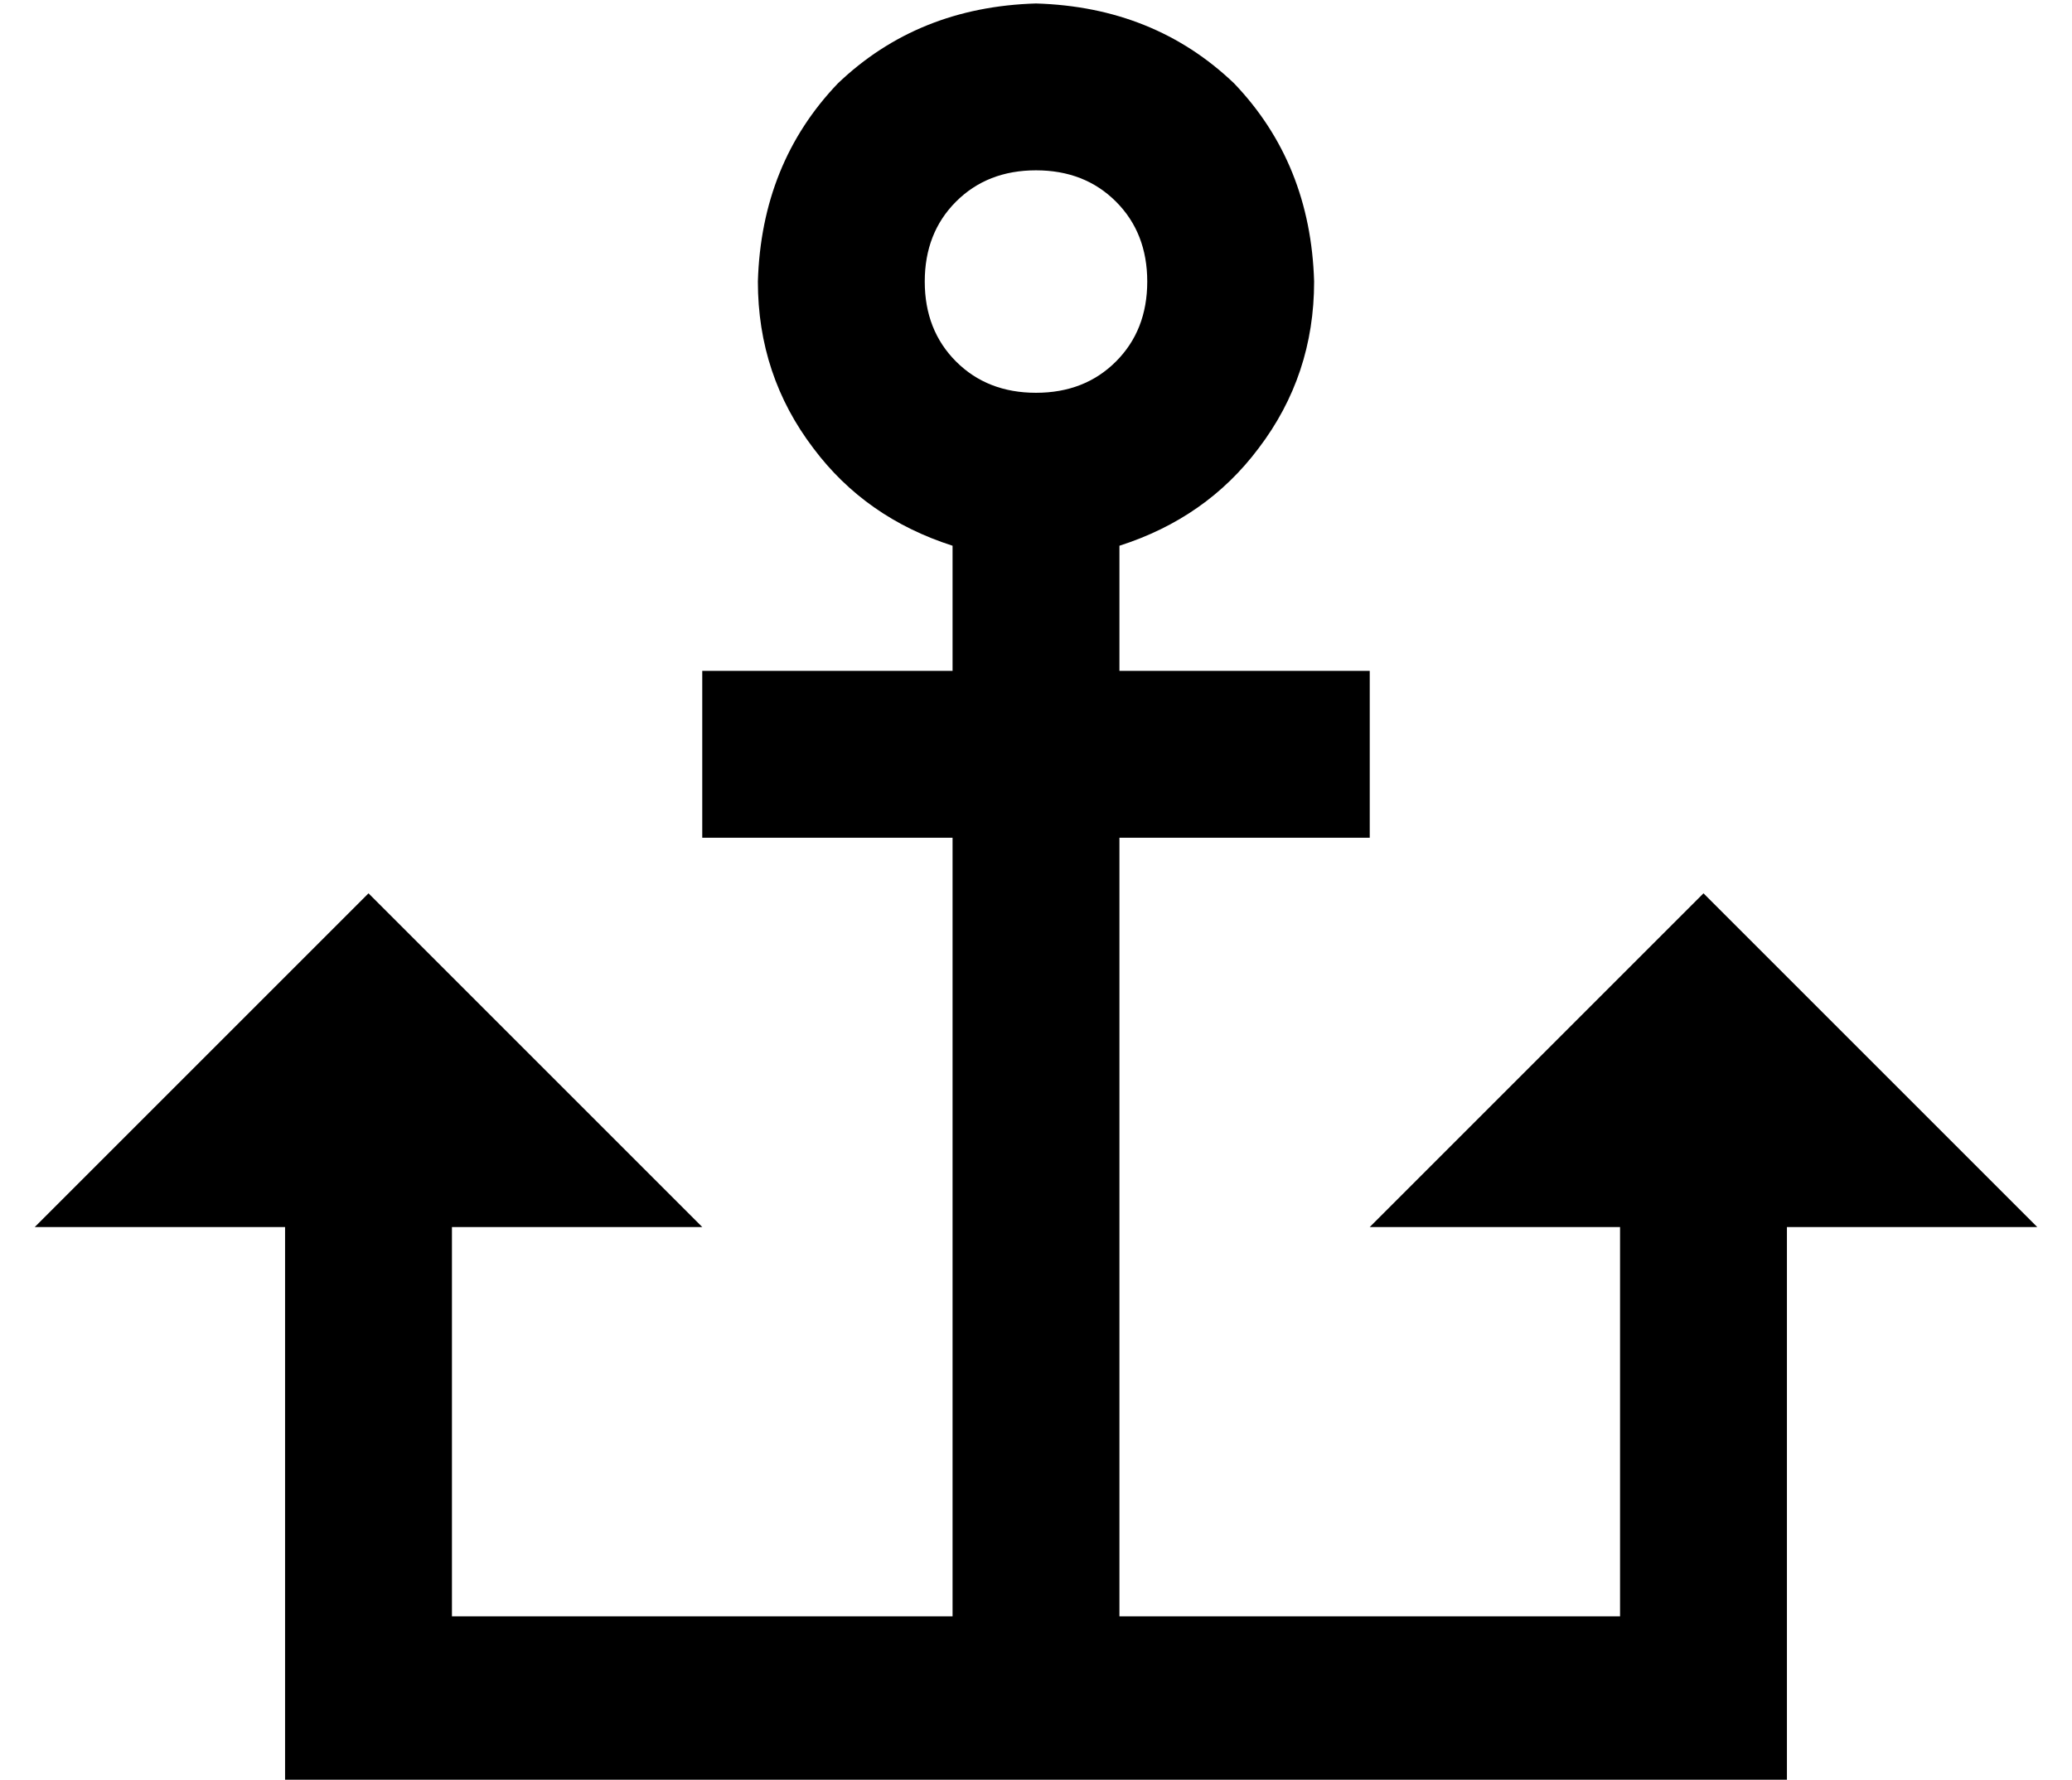 <?xml version="1.0" standalone="no"?>
<!DOCTYPE svg PUBLIC "-//W3C//DTD SVG 1.1//EN" "http://www.w3.org/Graphics/SVG/1.1/DTD/svg11.dtd" >
<svg xmlns="http://www.w3.org/2000/svg" xmlns:xlink="http://www.w3.org/1999/xlink" version="1.1" viewBox="-10 -40 596 512">
   <path fill="currentColor"
d="M320 41q0 14 -9 23v0v0q-9 9 -23 9t-23 -9t-9 -23t9 -23t23 -9t23 9t9 23v0zM288 -39q-34 1 -57 23v0v0q-22 23 -23 57q0 27 16 48q15 20 40 28v4v32v0h-48h-24v48v0h24h48v224v0h-144v0v-112v0h72v0l-96 -96v0l-96 96v0h72v0v136v0v24v0h24h408v-24v0v-136v0h72v0
l-96 -96v0l-96 96v0h72v0v112v0h-144v0v-224v0h48h24v-48v0h-24h-48v-32v0v-4q25 -8 40 -28q16 -21 16 -48q-1 -34 -23 -57q-23 -22 -57 -23v0z" />
</svg>
